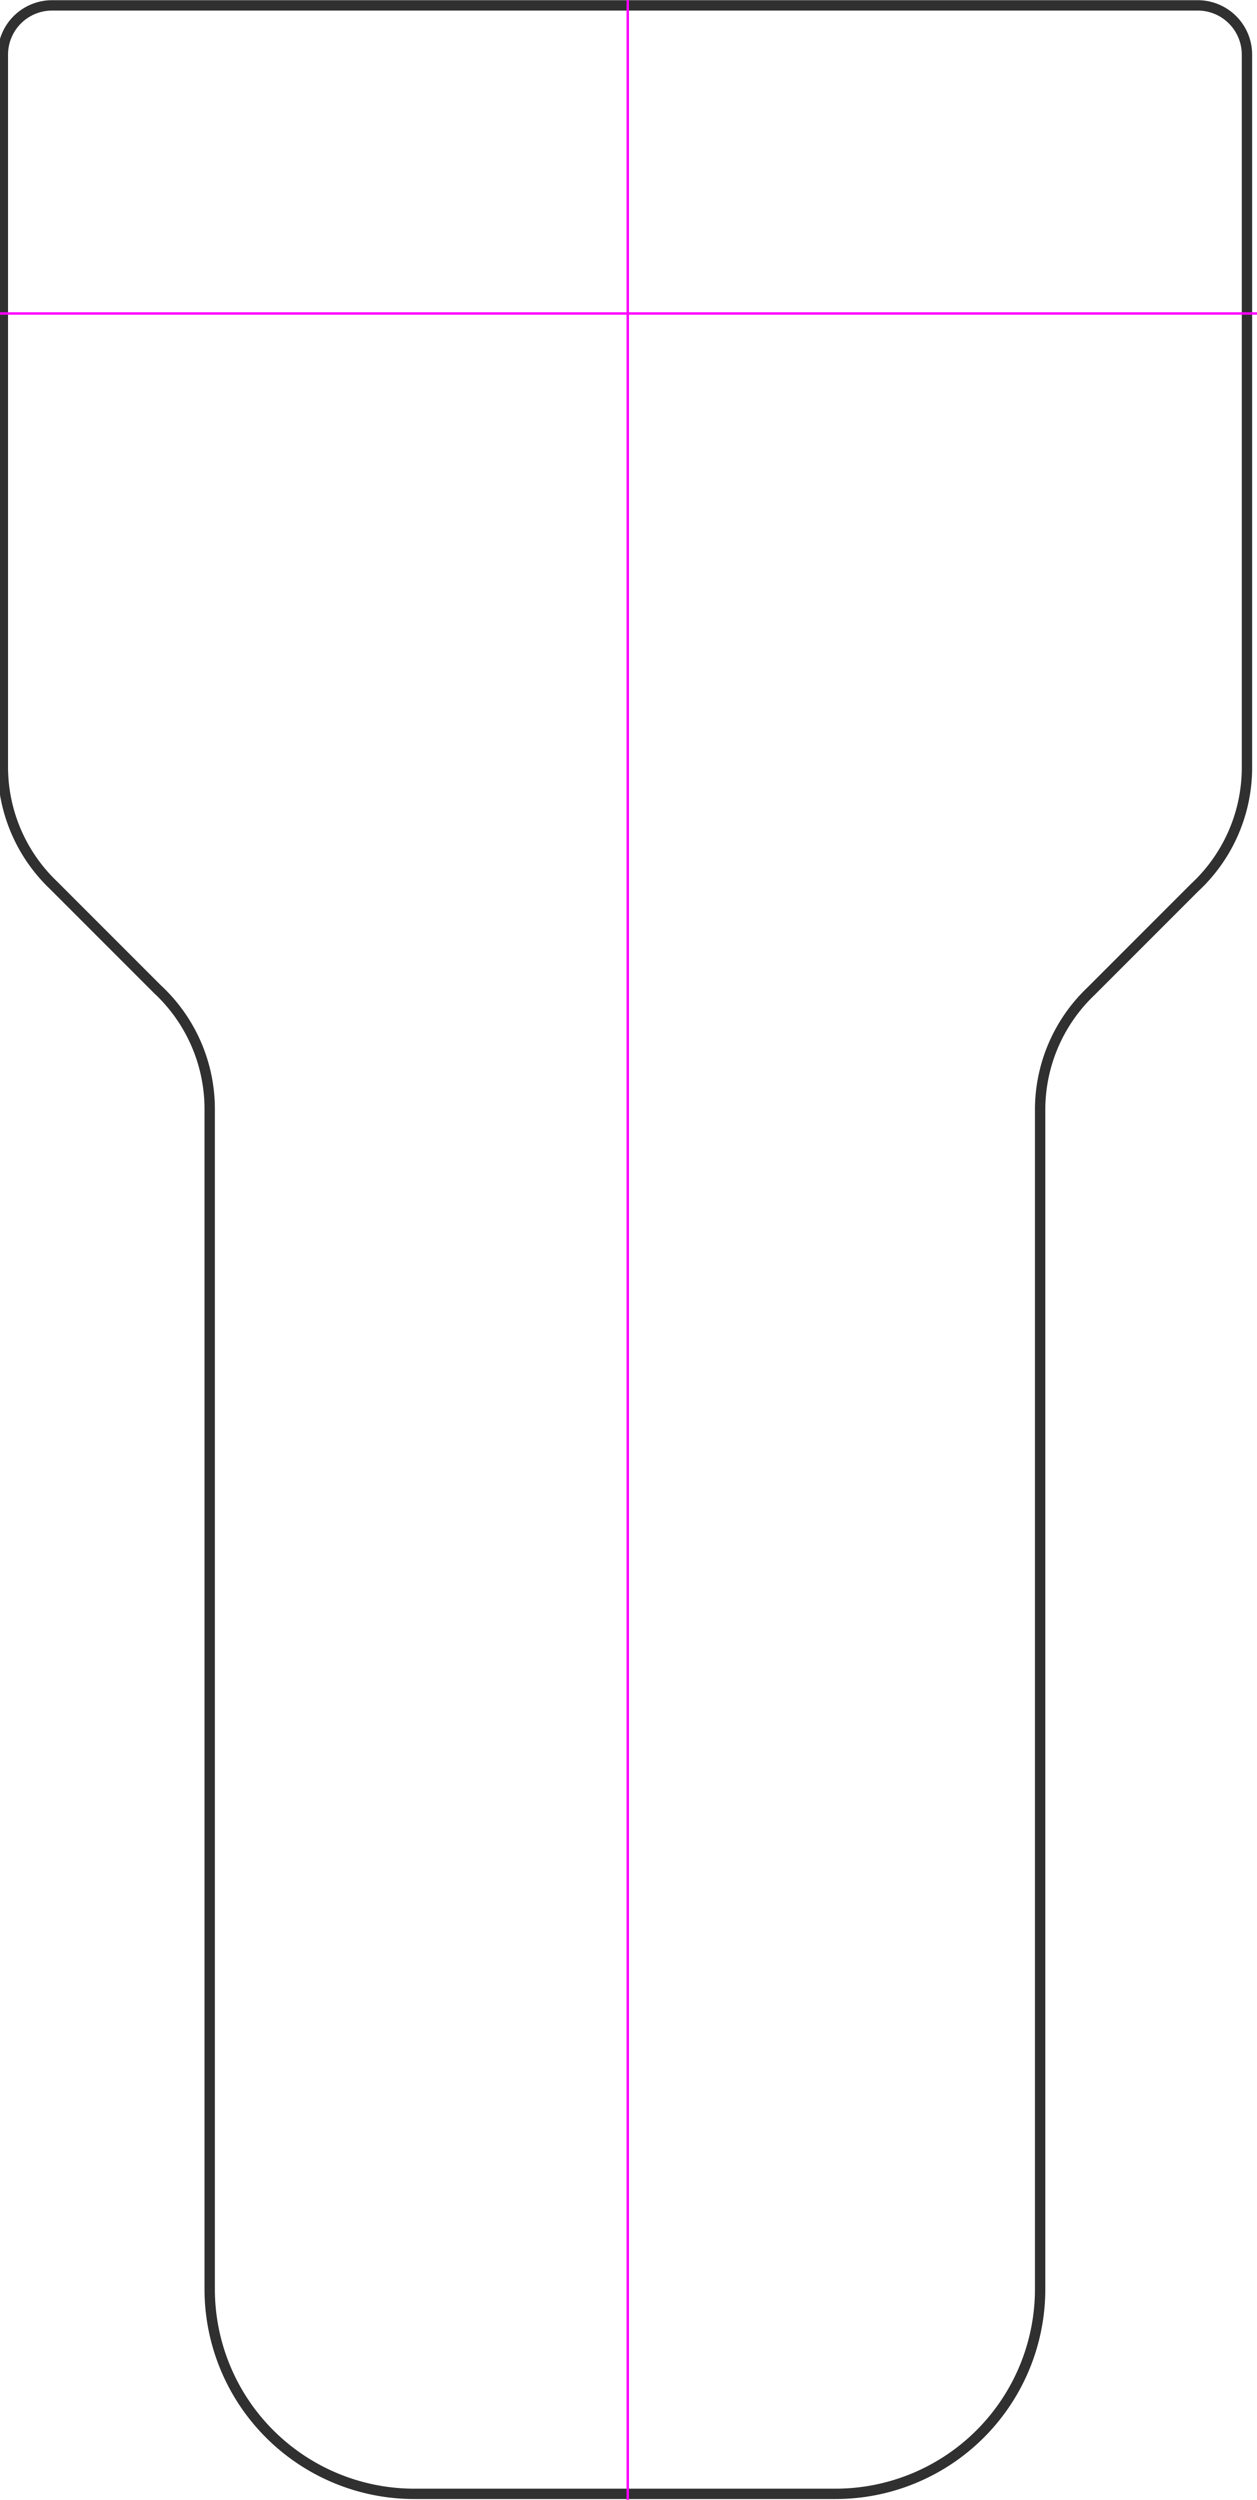<svg 
    xmlns="http://www.w3.org/2000/svg"
     viewBox="-7.691 -3.839 15.4 30.613"
    >

    <path
        fill        ="none" 
        stroke      ="#303030" 
        stroke-width="0.127" 
        d           ="
            m -7.057 -3.773
            h 14.04
            a 0.603 0.603 0 0 1 0.603 0.603
            v 8.731
            a 2.002 2.002 0 0 1 -0.64 1.468
            l -1.274 1.274
            a 2.002 2.002 0 0 0 -0.62 1.44
            v 14.451
            a 2.507 2.507 0 0 1 -2.507 2.507
            h -5.16
            a 2.507 2.507 0 0 1 -2.507 -2.507
            v -14.451
            a 2.002 2.002 0 0 0 -0.64 -1.468
            l -1.274 -1.274
            a 2.002 2.002 0 0 1 -0.62 -1.44
            v -8.731
            a 0.603 0.603 0 0 1 0.603 -0.603
            z
        "
    />
    
    <line x1="-100" x2="100" y1="0" y2="0" stroke="#ff00ff" stroke-width="0.03"/>
    <line x1="0" x2="0" y1="-100" y2="100" stroke="#ff00ff" stroke-width="0.03"/>
</svg>
